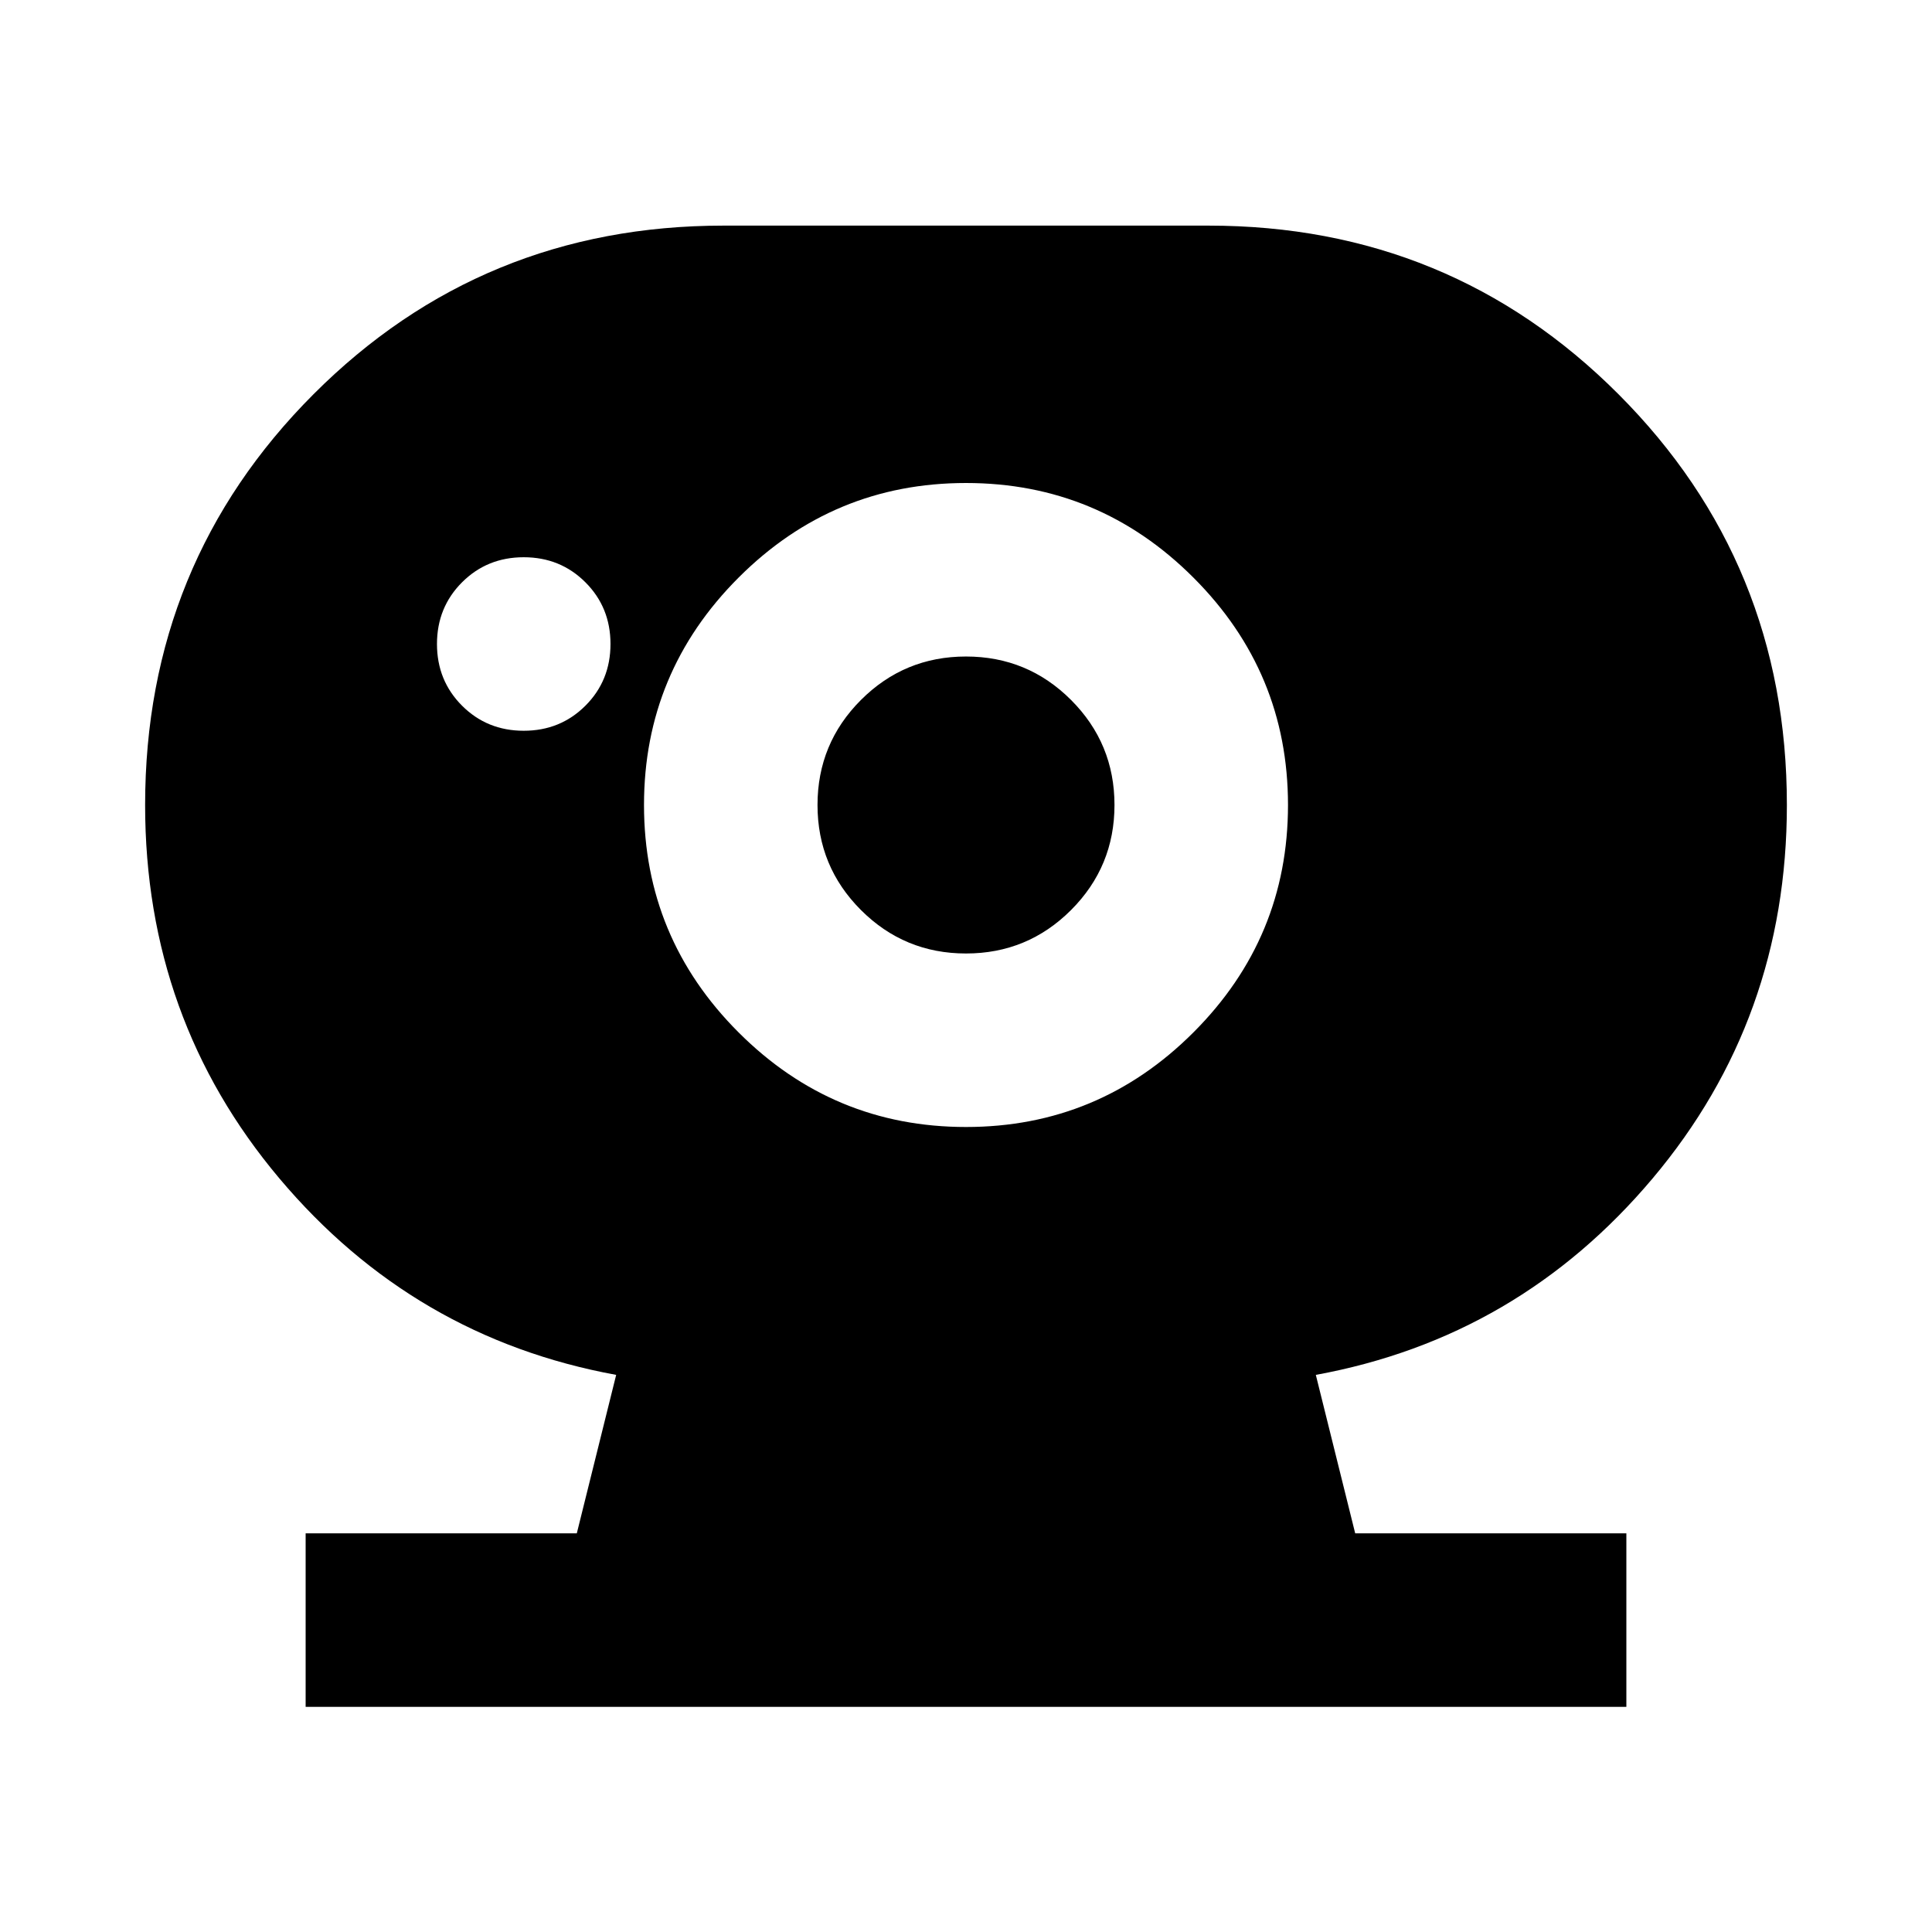 <svg xmlns="http://www.w3.org/2000/svg" height="24" viewBox="0 -960 960 960" width="24"><path d="M480-486.218q-30.609 0-52.196-21.586-21.586-21.587-21.586-52.196 0-30.609 21.586-52.196 21.587-21.586 52.196-21.586 30.609 0 52.196 21.586 21.586 21.587 21.586 52.196 0 30.609-21.586 52.196-21.587 21.586-52.196 21.586ZM260.239-596.891q18.196 0 30.652-12.457 12.457-12.456 12.457-30.652t-12.457-30.652q-12.456-12.457-30.652-12.457t-30.652 12.457Q217.13-658.196 217.13-640t12.457 30.652q12.456 12.457 30.652 12.457Zm-108.37 485.022v-86.218h134.74l19.565-78.739q-100.674-18.435-167.37-97.652Q72.109-453.695 72.109-560q0-120.297 83.657-204.094 83.658-83.797 203.756-83.797h240.956q120.098 0 203.756 83.797Q887.891-680.297 887.891-560q0 106.305-66.695 185.522-66.696 79.217-167.37 97.652l19.565 78.739h134.74v86.218H151.869ZM480-400q66 0 113-47t47-113q0-66-47-113t-113-47q-66 0-113 47t-47 113q0 66 47 113t113 47Z"/></svg>